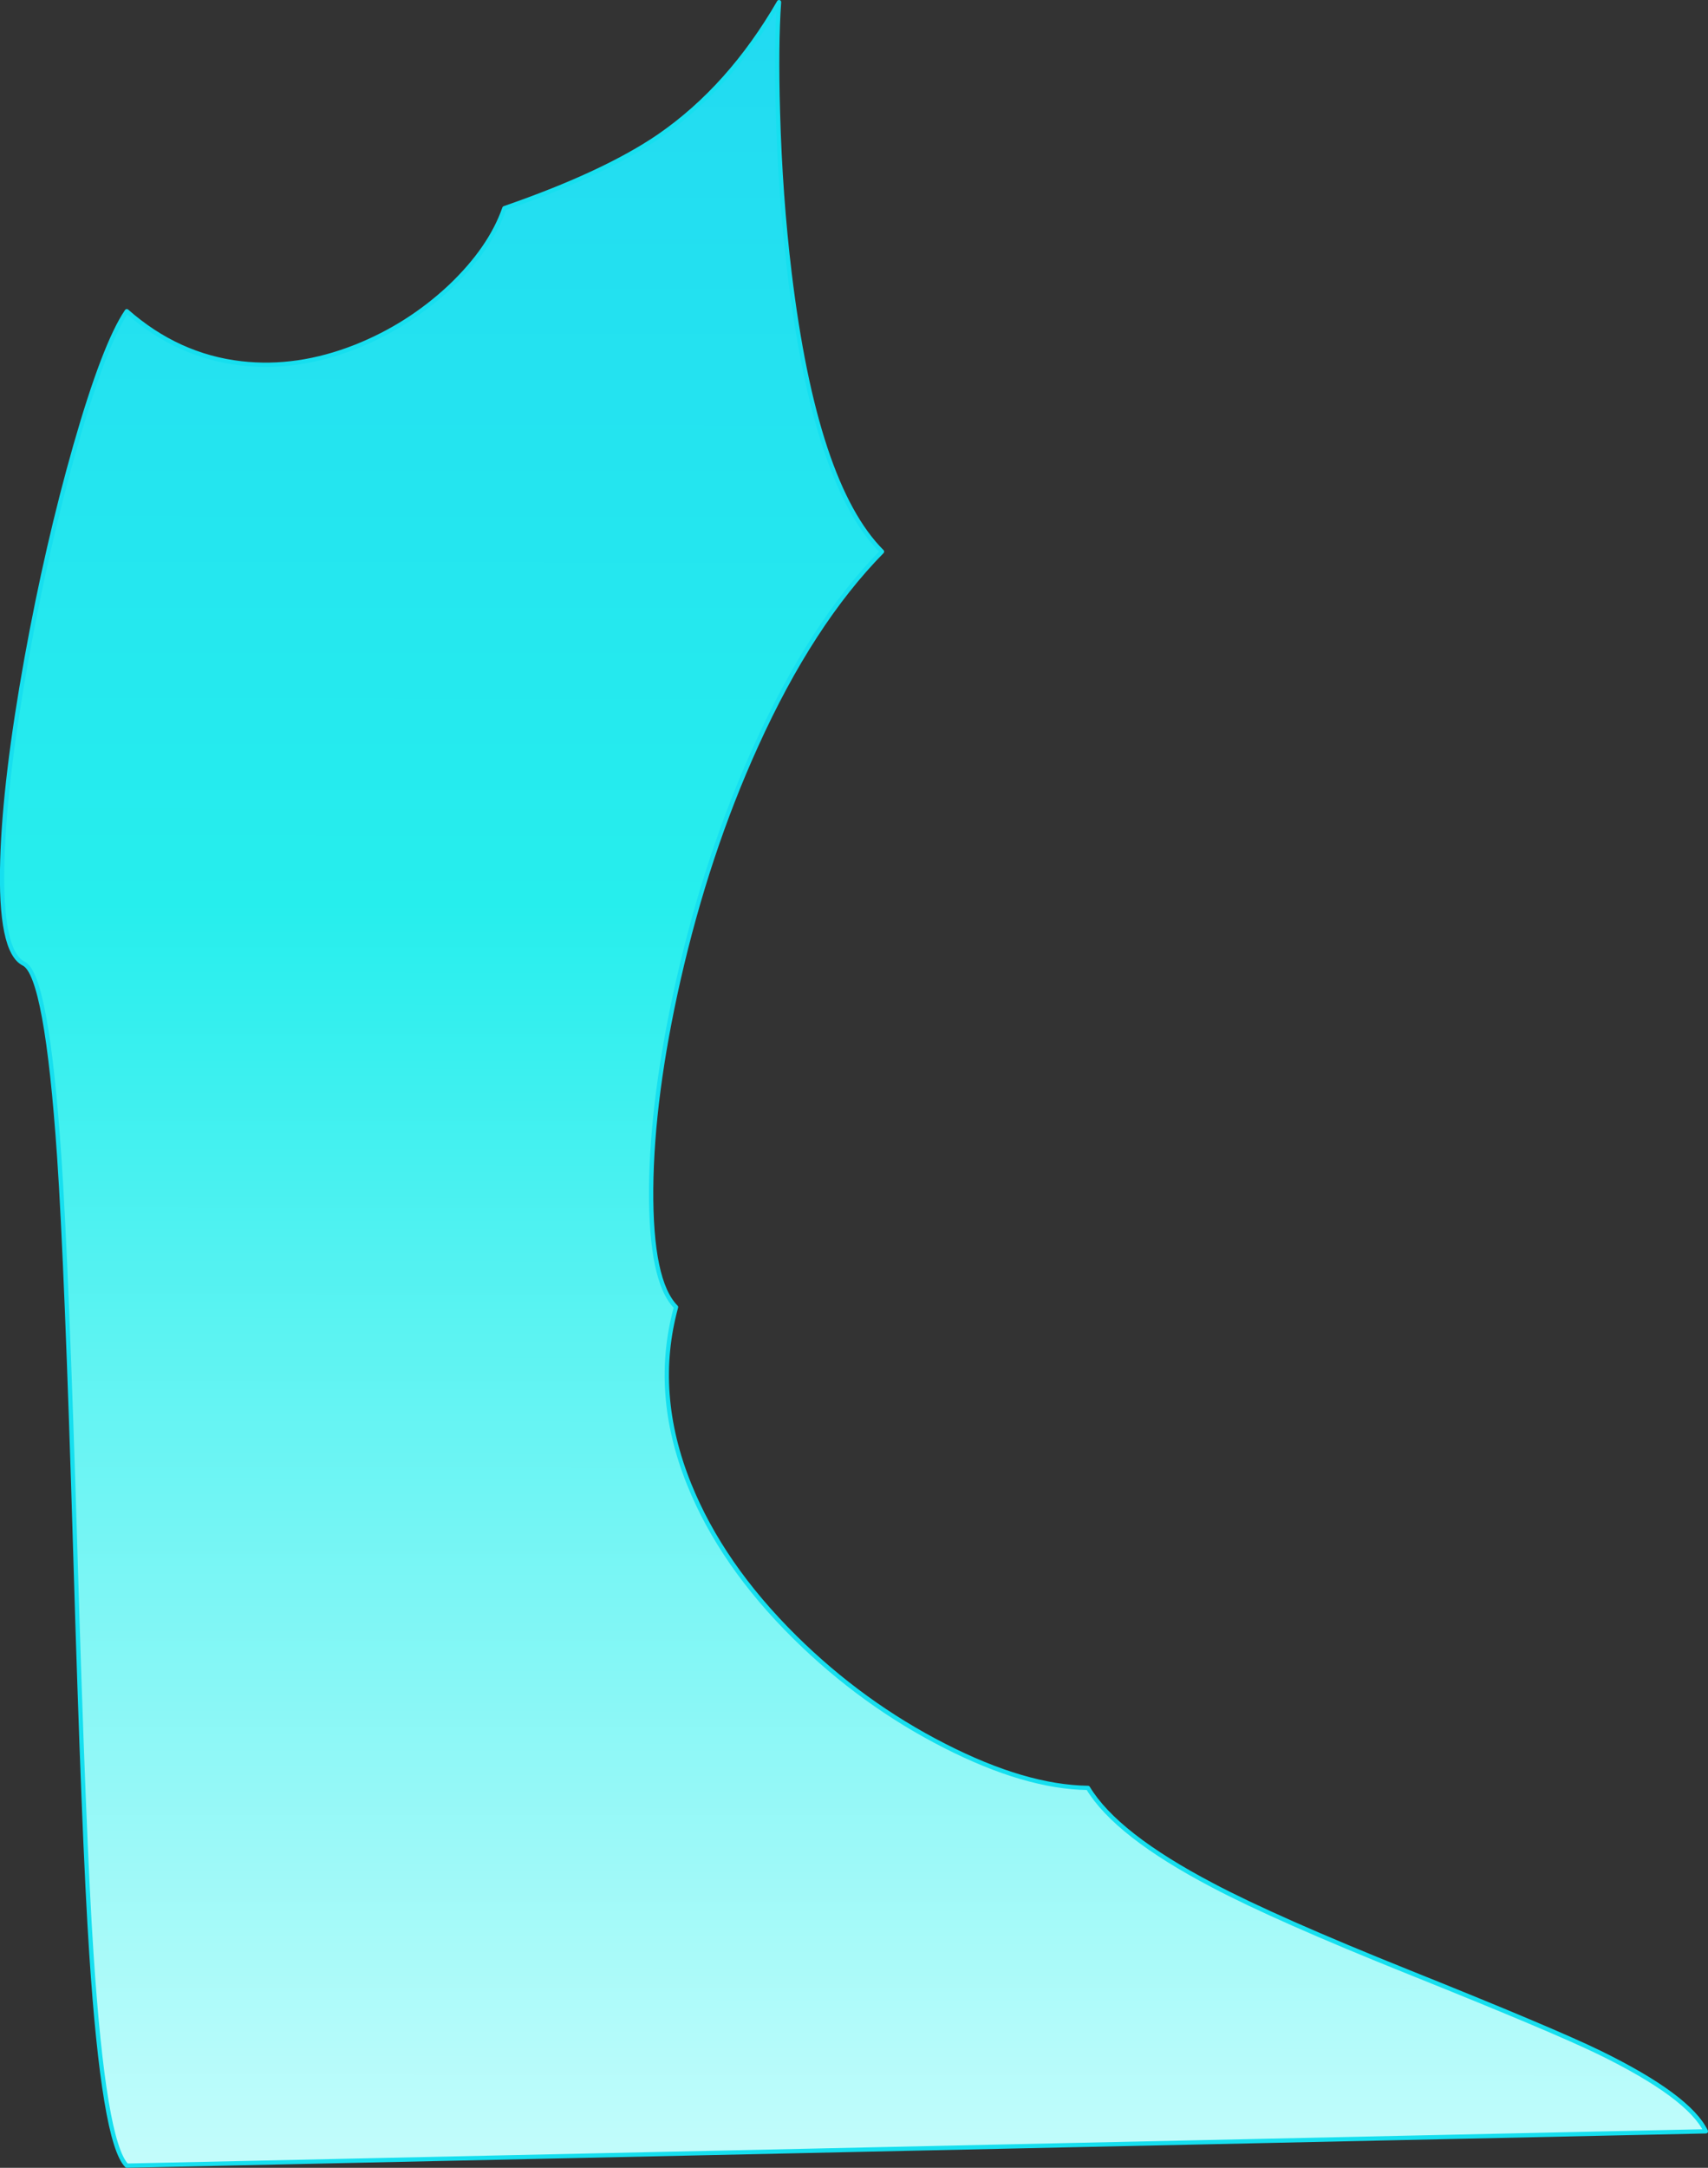 <?xml version="1.0" encoding="UTF-8" standalone="no"?>
<svg xmlns:xlink="http://www.w3.org/1999/xlink" height="505.0px" width="398.05px" xmlns="http://www.w3.org/2000/svg">
  <rect width="100%" height="100%" fill="#333333" stroke="none"/>
  <g transform="matrix(1.0, 0.0, 0.0, 1.0, 36.05, -207.0)">
    <path d="M145.25 233.2 Q145.8 252.75 147.95 270.55 153.9 319.9 169.5 335.5 153.05 352.25 140.15 380.75 128.75 405.85 122.05 435.3 115.9 462.45 115.7 483.9 115.55 505.55 121.5 511.5 116.0 531.5 124.55 552.75 132.1 571.5 149.25 588.45 164.95 603.95 184.1 613.7 202.9 623.3 217.5 623.5 224.05 634.4 246.55 646.2 261.2 653.95 292.35 666.45 325.9 679.9 336.7 685.15 357.55 695.35 361.5 703.5 L-6.5 711.5 Q-11.85 706.15 -14.75 662.15 -16.5 635.95 -18.5 568.5 -20.5 501.95 -22.25 476.4 -25.15 434.15 -30.5 431.5 -36.15 428.7 -35.5 407.3 -34.95 388.55 -29.85 360.3 -25.05 333.85 -18.5 310.9 -11.7 287.15 -6.5 279.5 5.35 289.95 20.2 291.65 33.25 293.15 46.9 287.75 59.2 282.85 68.9 273.75 78.25 264.85 81.5 255.5 104.9 247.4 117.65 238.65 134.05 227.3 145.5 207.5 144.8 217.4 145.25 233.2" fill="url(#gradient0)" fill-rule="evenodd" stroke="none"/>
    <path d="M145.25 233.2 Q145.8 252.75 147.95 270.55 153.9 319.9 169.5 335.5 153.05 352.25 140.15 380.75 128.75 405.85 122.05 435.3 115.9 462.45 115.7 483.9 115.55 505.55 121.5 511.5 116.0 531.5 124.55 552.75 132.1 571.5 149.25 588.45 164.95 603.95 184.1 613.7 202.9 623.3 217.5 623.5 224.05 634.4 246.55 646.2 261.2 653.95 292.35 666.45 325.9 679.9 336.7 685.15 357.55 695.35 361.5 703.5 L-6.5 711.5 Q-11.85 706.15 -14.75 662.15 -16.5 635.95 -18.5 568.5 -20.5 501.95 -22.25 476.4 -25.15 434.15 -30.5 431.5 -36.15 428.7 -35.5 407.3 -34.95 388.55 -29.85 360.3 -25.05 333.85 -18.5 310.9 -11.7 287.15 -6.5 279.5 5.35 289.95 20.2 291.65 33.25 293.15 46.9 287.75 59.2 282.85 68.9 273.75 78.25 264.85 81.5 255.5 104.9 247.4 117.65 238.65 134.05 227.3 145.5 207.5 144.8 217.4 145.25 233.2 Z" fill="none" stroke="#16dfef" stroke-linecap="round" stroke-linejoin="round" stroke-width="1.0"/>
  </g>
  <defs>
    <linearGradient gradientTransform="matrix(2.0E-4, -0.347, 0.338, 2.0E-4, 289.55, 436.5)" gradientUnits="userSpaceOnUse" id="gradient0" spreadMethod="pad" x1="-819.2" x2="819.2">
      <stop offset="0.0" stop-color="#c8fdfc"/>
      <stop offset="0.533" stop-color="#26eeed"/>
      <stop offset="1.0" stop-color="#21d5f3"/>
    </linearGradient>
  </defs>
</svg>
